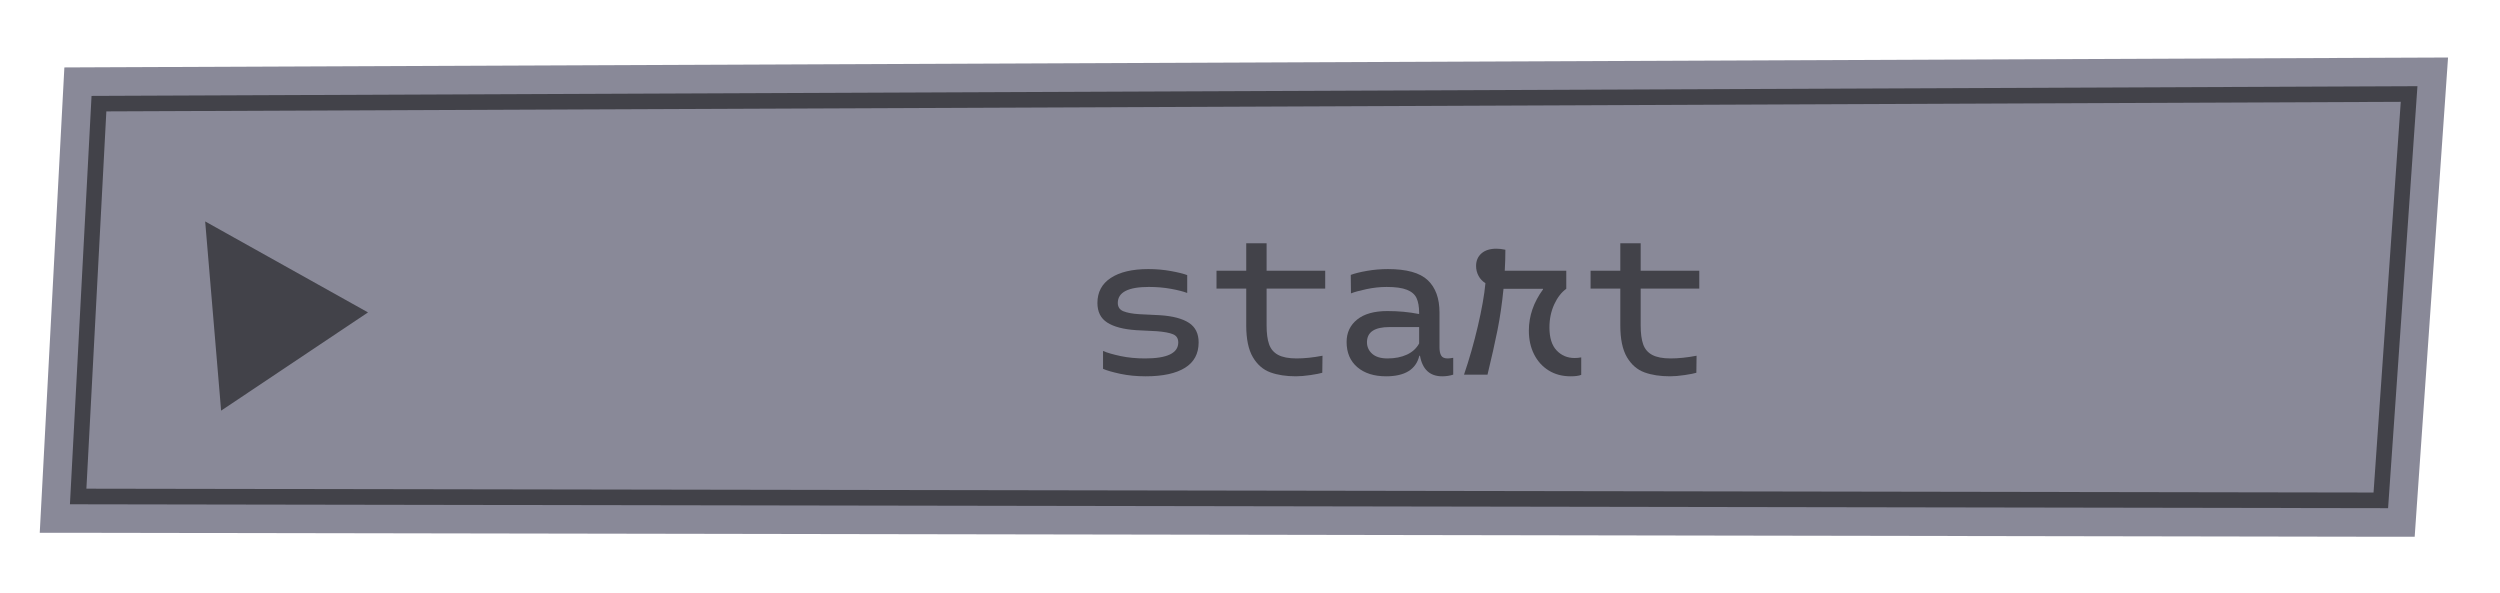 <?xml version="1.0" encoding="UTF-8"?><svg id="Livello_2" xmlns="http://www.w3.org/2000/svg" viewBox="0 0 481.19 114.22"><defs><style>.cls-1{fill:none;}.cls-2{fill:#424249;}.cls-3{fill:#898998;}</style></defs><g id="BUTTON_objects"><g id="buttonStartClick"><g><path class="cls-3" d="m463.68,18.1l-5.45,78.21-443.21-.75,4-75.61,444.65-1.85m7.51-7.03l-7.54.03L19,12.95l-6.61.03-.35,6.6-4,75.61-.39,7.36h7.37s443.21.76,443.21.76h6.54s.45-6.51.45-6.51l5.45-78.21.52-7.52h0Z"/><g><polygon class="cls-3" points="458.24 96.31 15.03 95.56 19.03 19.95 463.68 18.1 458.24 96.31"/><path class="cls-2" d="m459.64,97.81h-1.4s-444.78-.75-444.78-.75l4.16-78.6,447.68-1.87-5.65,81.22Zm-443.02-3.75l440.23.74,5.24-75.2-441.62,1.84-3.84,72.62Z"/></g><polygon class="cls-2" points="42.56 79.04 39.49 42.62 70.83 60.13 42.56 79.04"/><g><path class="cls-2" d="m213.81,53.49c1.72-1.13,4.13-1.7,7.22-1.7,1.52,0,2.96.13,4.34.38,1.37.25,2.42.51,3.14.78v3.44c-.77-.29-1.82-.56-3.14-.8-1.32-.24-2.74-.36-4.26-.36-3.97,0-5.96,1.03-5.96,3.08,0,.77.36,1.31,1.08,1.6.72.29,1.72.48,3,.56l4.04.2c2.45.16,4.3.65,5.56,1.46,1.25.81,1.88,2.07,1.88,3.78,0,2.16-.87,3.79-2.62,4.88-1.75,1.09-4.27,1.64-7.58,1.64-1.76,0-3.39-.16-4.88-.48-1.49-.32-2.6-.64-3.32-.96v-3.44c.8.35,1.92.67,3.36.98,1.44.31,3.03.46,4.76.46,4.24,0,6.36-1.03,6.36-3.08,0-.77-.34-1.3-1.02-1.58-.68-.28-1.71-.47-3.1-.58l-3.96-.2c-2.45-.16-4.31-.65-5.58-1.46-1.27-.81-1.9-2.07-1.9-3.78,0-2.08.86-3.69,2.58-4.82Z"/><path class="cls-2" d="m243.79,55.55v7.08c0,1.52.16,2.73.48,3.64.32.91.9,1.59,1.74,2.04.84.45,2.02.68,3.54.68s3.19-.17,5-.52l-.04,3.28c-.43.13-1.17.28-2.24.44-1.07.16-2.01.24-2.84.24-1.89,0-3.54-.25-4.92-.76-1.39-.51-2.51-1.48-3.36-2.92-.85-1.44-1.28-3.48-1.28-6.12v-7.08h-5.72v-3.44h5.72v-5.28h3.92v5.28h11.28v3.44h-11.28Z"/><path class="cls-2" d="m279.71,68.87v3.24c-.64.21-1.35.32-2.12.32-2.37,0-3.8-1.32-4.28-3.96h-.12c-.64,2.64-2.78,3.96-6.4,3.96-2.32,0-4.17-.59-5.54-1.76-1.37-1.17-2.06-2.79-2.06-4.84,0-1.79.67-3.23,2.02-4.32,1.35-1.09,3.29-1.64,5.82-1.64,2.16,0,4.17.19,6.04.56h.08v-.24c0-1.17-.17-2.11-.5-2.82-.33-.71-.95-1.24-1.86-1.6-.91-.36-2.2-.54-3.88-.54-1.28,0-2.58.14-3.9.42-1.32.28-2.31.55-2.98.82l-.04-3.56c.77-.29,1.82-.55,3.14-.78,1.32-.23,2.66-.34,4.02-.34,3.6,0,6.15.71,7.66,2.14s2.26,3.5,2.26,6.22v6.72c0,.67.11,1.19.32,1.56s.63.56,1.24.56c.24,0,.6-.04,1.08-.12Zm-8.9-.62c1.05-.49,1.83-1.21,2.34-2.14v-3.16h-5.68c-2.91,0-4.36.97-4.36,2.92,0,.88.33,1.62,1,2.22.67.6,1.65.9,2.96.9,1.44,0,2.69-.25,3.74-.74Z"/><path class="cls-2" d="m304.35,68.79v3.36c-.46.19-1.13.28-2.04.28-1.6,0-3.01-.37-4.22-1.12-1.21-.75-2.15-1.79-2.82-3.12-.67-1.33-1-2.85-1-4.56,0-2.8.91-5.44,2.72-7.92v-.12h-7.6c-.29,2.91-.68,5.56-1.16,7.96-.48,2.4-1.12,5.25-1.92,8.56h-4.52c1.01-2.96,1.9-6.07,2.66-9.32.76-3.25,1.25-6.01,1.46-8.28-.56-.35-1-.81-1.32-1.4-.32-.59-.48-1.23-.48-1.92,0-.99.34-1.79,1.02-2.4.68-.61,1.65-.92,2.9-.92.53,0,1.11.07,1.72.2,0,1.36-.04,2.71-.12,4.04h11.84v3.48c-.93.67-1.71,1.67-2.32,3-.61,1.33-.92,2.81-.92,4.44,0,1.97.46,3.45,1.38,4.42.92.97,2.07,1.46,3.46,1.46.45,0,.88-.04,1.28-.12Z"/><path class="cls-2" d="m315.79,55.55v7.08c0,1.52.16,2.73.48,3.64.32.91.9,1.59,1.74,2.04.84.45,2.02.68,3.54.68s3.19-.17,5-.52l-.04,3.28c-.43.13-1.17.28-2.24.44-1.07.16-2.01.24-2.84.24-1.89,0-3.54-.25-4.92-.76-1.39-.51-2.51-1.48-3.36-2.92-.85-1.44-1.28-3.48-1.28-6.12v-7.08h-5.72v-3.44h5.72v-5.28h3.92v5.28h11.28v3.44h-11.28Z"/></g></g><rect class="cls-1" width="481.19" height="114.22"/></g></g></svg>